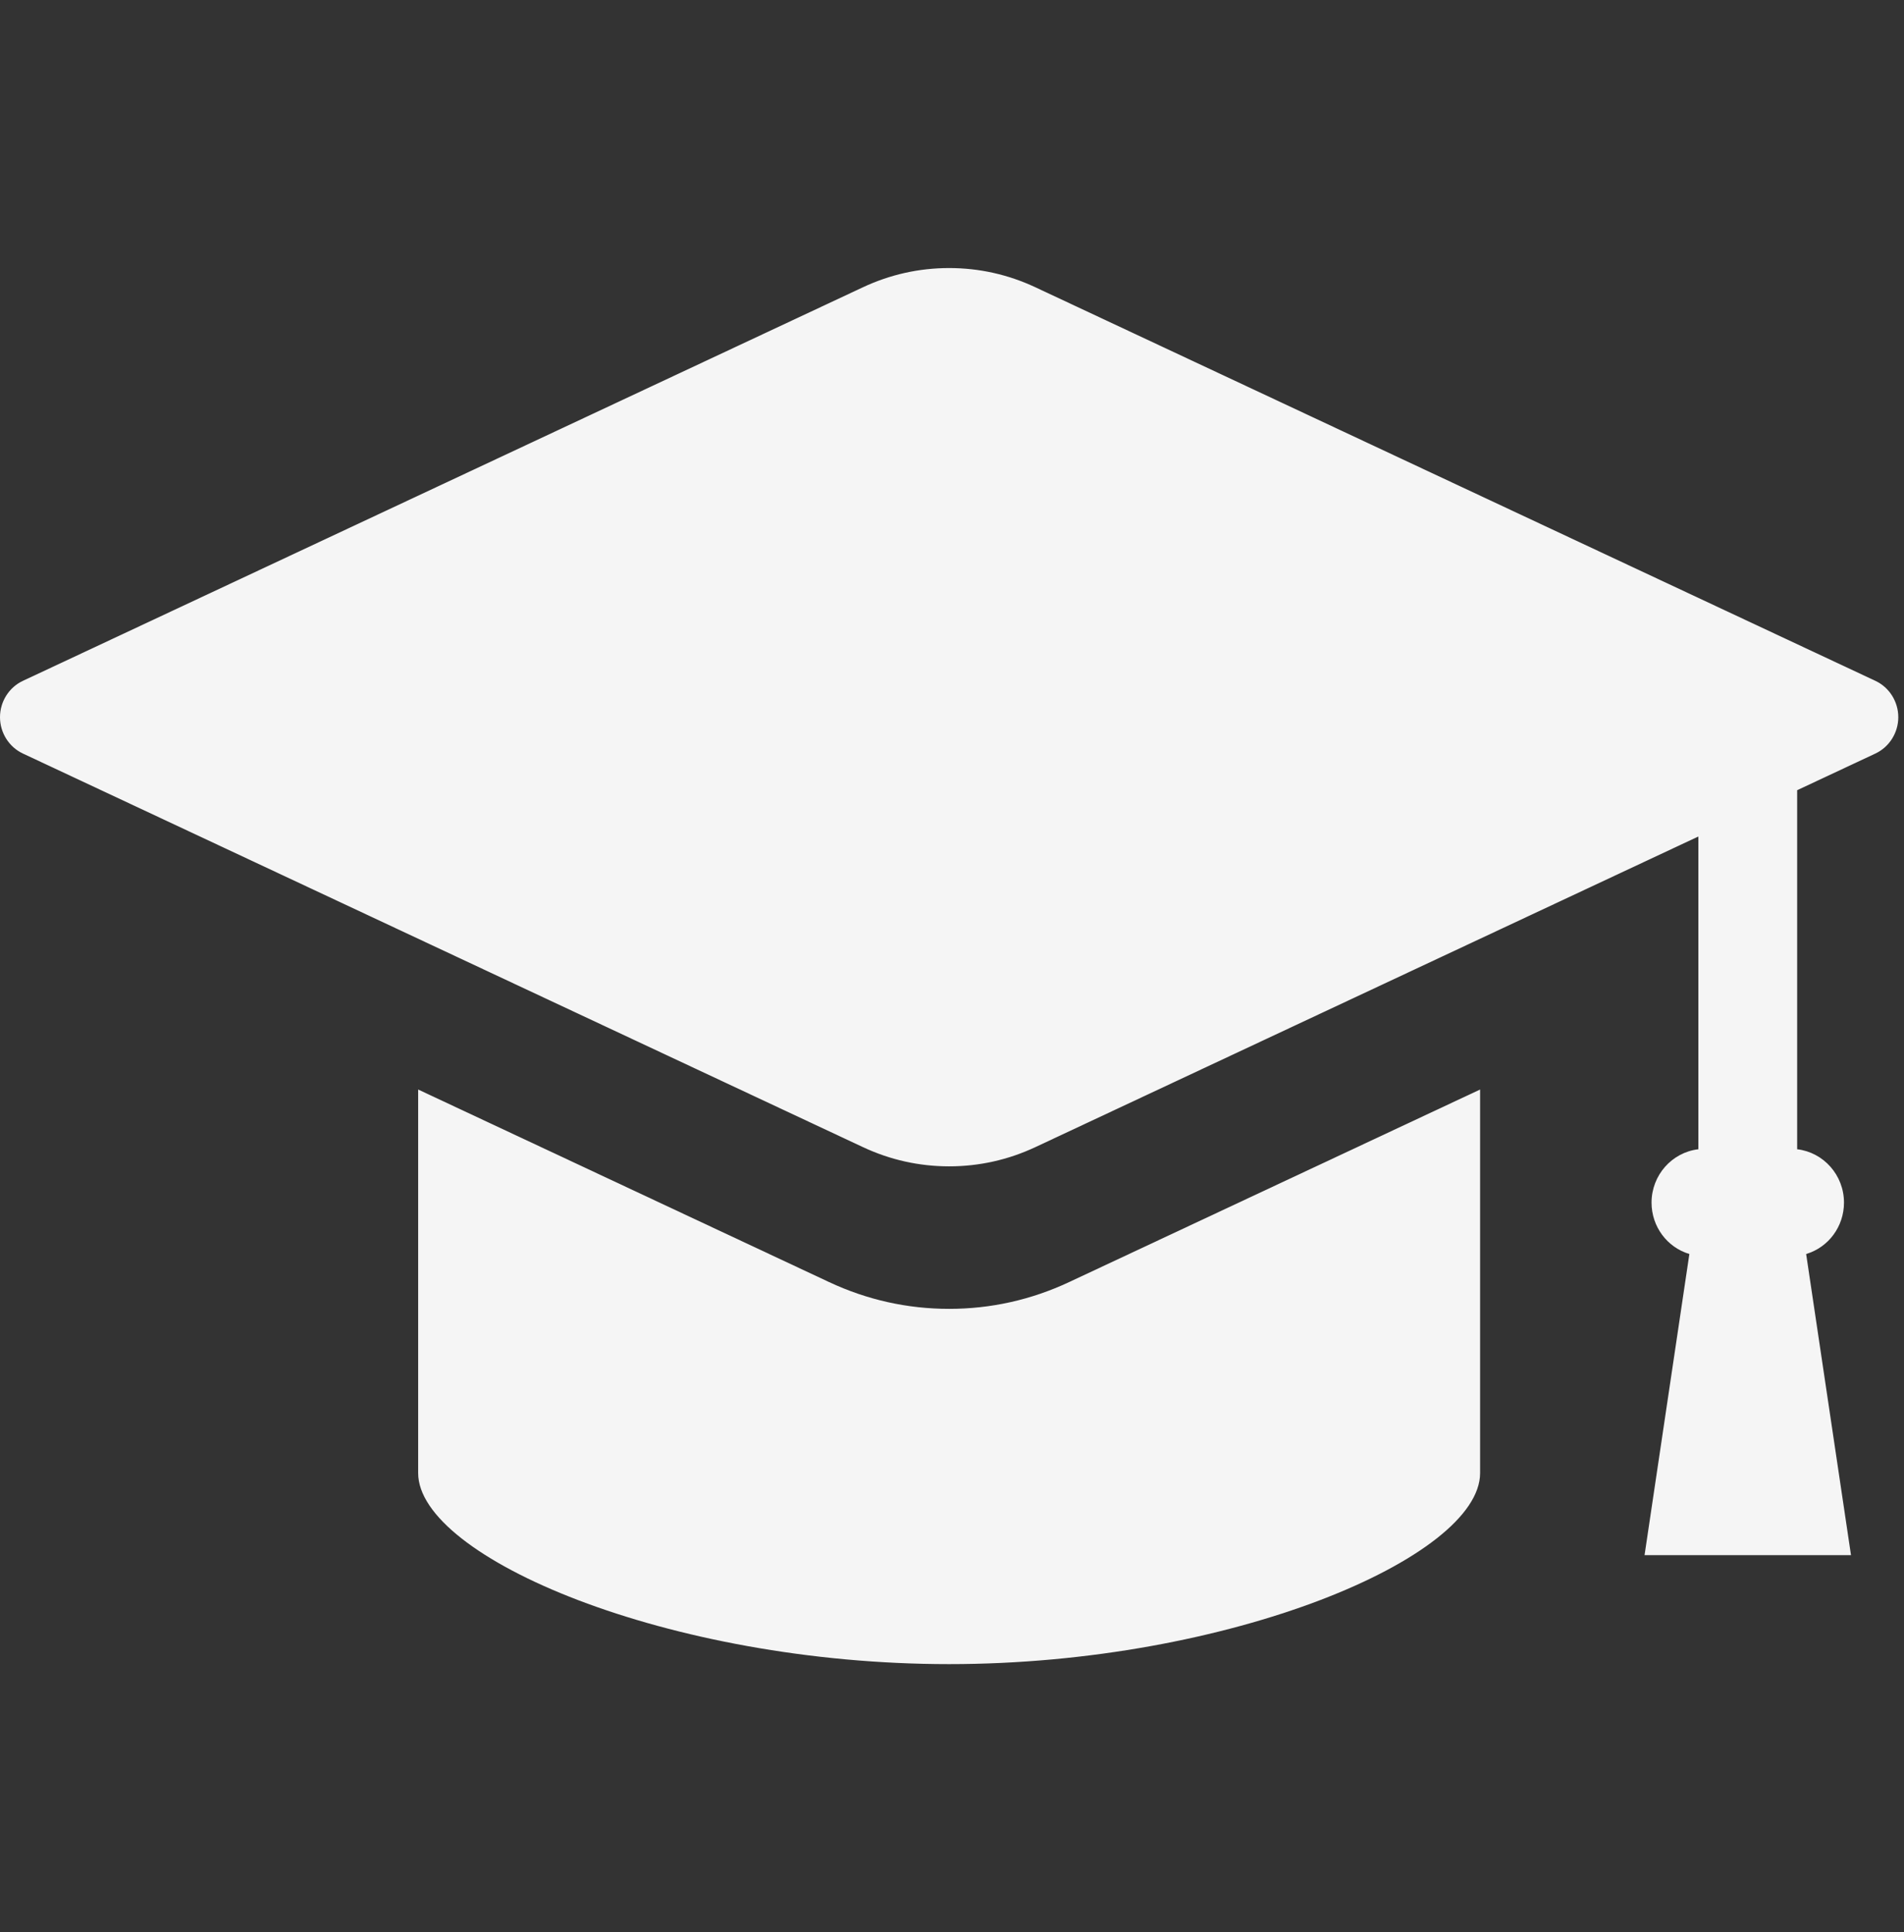 <svg width="69" height="70" viewBox="0 0 69 70" fill="none" xmlns="http://www.w3.org/2000/svg">
<rect x="0" y="0" width="69" height="70" fill="#333333" stroke="none"/>
<g clip-path="url(#clip0_397_272)">
<path d="M67.965 24.667L37.523 10.408C36.535 9.945 35.483 9.711 34.397 9.711C33.31 9.711 32.258 9.945 31.271 10.408L0.828 24.667C0.325 24.903 0 25.419 0 25.983C0 26.546 0.325 27.062 0.828 27.299L31.271 41.558C32.258 42.021 33.31 42.255 34.397 42.255C35.483 42.255 36.535 42.021 37.523 41.558L61.548 30.305V41.636C60.595 41.746 59.851 42.572 59.851 43.569C59.851 44.439 60.417 45.191 61.222 45.431L59.598 56.34H67.079L65.454 45.431C66.26 45.191 66.825 44.439 66.825 43.569C66.825 42.572 66.082 41.746 65.128 41.636V28.628L67.965 27.299C68.468 27.062 68.793 26.546 68.793 25.983C68.793 25.419 68.468 24.903 67.965 24.667Z" fill="#F5F5F5"/>
<path d="M34.396 47.418C32.885 47.418 31.421 47.092 30.044 46.447L15.154 39.472V53.368C15.154 56.419 24.214 60.289 34.396 60.289C44.578 60.289 53.638 56.419 53.638 53.368V39.472L38.747 46.447C37.371 47.092 35.907 47.418 34.396 47.418Z" fill="#F5F5F5"/>
</g>
<defs>
<clipPath id="clip0_397_272">
<rect width="68.793" height="70" fill="white"/>
</clipPath>
</defs>
</svg>
